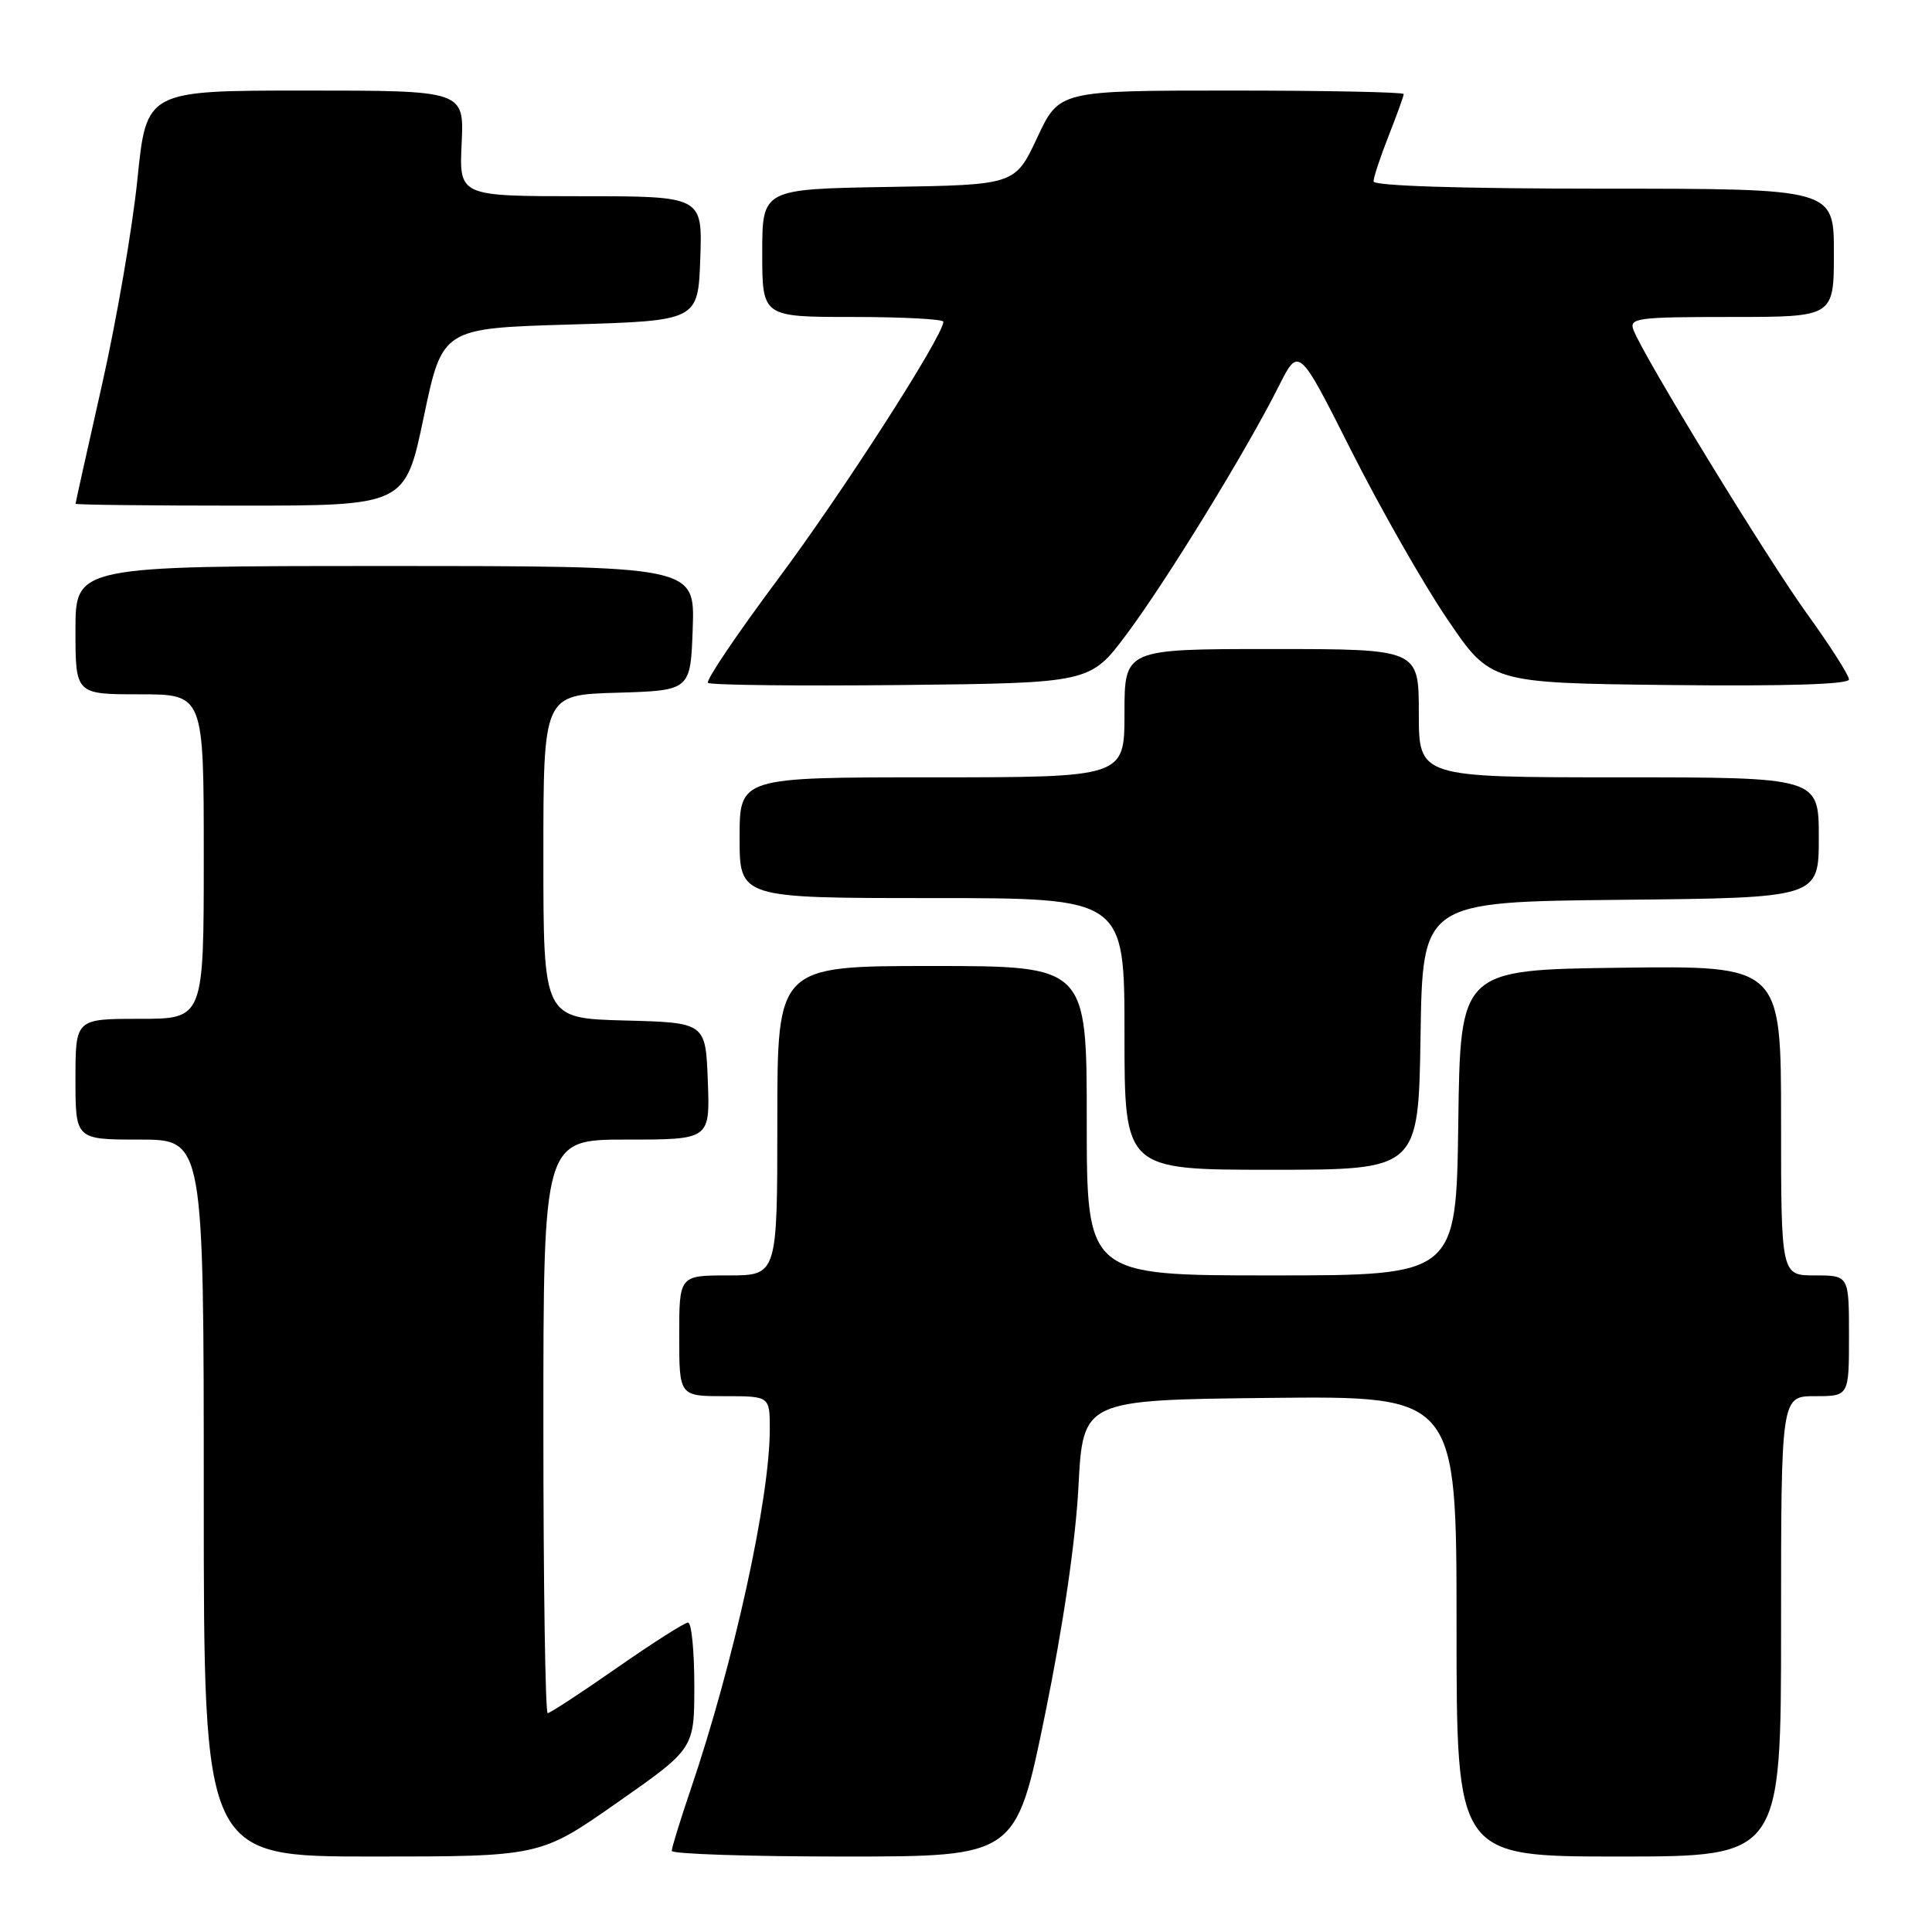 <?xml version="1.0" encoding="UTF-8" standalone="no"?>
<!DOCTYPE svg PUBLIC "-//W3C//DTD SVG 1.1//EN" "http://www.w3.org/Graphics/SVG/1.1/DTD/svg11.dtd" >
<svg xmlns="http://www.w3.org/2000/svg" xmlns:xlink="http://www.w3.org/1999/xlink" version="1.1" viewBox="0 0 256 256">
 <g >
 <path fill="currentColor"
d=" M 81.79 238.85 C 92.00 231.71 92.00 231.71 92.00 223.35 C 92.00 218.76 91.63 215.00 91.17 215.00 C 90.72 215.00 86.47 217.70 81.74 221.00 C 77.01 224.30 72.89 227.00 72.57 227.00 C 72.26 227.00 72.00 209.90 72.00 189.00 C 72.00 151.00 72.00 151.00 83.04 151.00 C 94.08 151.00 94.08 151.00 93.79 143.25 C 93.50 135.50 93.50 135.50 82.75 135.22 C 72.00 134.93 72.00 134.93 72.00 113.50 C 72.00 92.07 72.00 92.07 81.75 91.79 C 91.50 91.50 91.50 91.50 91.79 83.25 C 92.08 75.00 92.08 75.00 51.04 75.00 C 10.00 75.00 10.00 75.00 10.00 83.50 C 10.00 92.00 10.00 92.00 18.50 92.00 C 27.00 92.00 27.00 92.00 27.00 113.50 C 27.00 135.00 27.00 135.00 18.50 135.00 C 10.00 135.00 10.00 135.00 10.00 143.00 C 10.00 151.00 10.00 151.00 18.50 151.00 C 27.00 151.00 27.00 151.00 27.00 198.50 C 27.00 246.00 27.00 246.00 49.29 246.00 C 71.58 246.00 71.58 246.00 81.79 238.85 Z  M 138.46 227.25 C 140.87 215.48 142.52 204.22 142.90 197.00 C 143.50 185.50 143.50 185.50 168.25 185.23 C 193.00 184.97 193.00 184.97 193.00 215.48 C 193.00 246.00 193.00 246.00 214.50 246.00 C 236.00 246.00 236.00 246.00 236.00 215.50 C 236.00 185.00 236.00 185.00 240.50 185.00 C 245.00 185.00 245.00 185.00 245.00 177.00 C 245.00 169.00 245.00 169.00 240.50 169.00 C 236.00 169.00 236.00 169.00 236.00 148.48 C 236.00 127.96 236.00 127.96 214.75 128.23 C 193.50 128.50 193.50 128.50 193.23 148.75 C 192.96 169.00 192.96 169.00 168.48 169.00 C 144.00 169.00 144.00 169.00 144.00 148.50 C 144.00 128.00 144.00 128.00 123.50 128.00 C 103.00 128.00 103.00 128.00 103.00 148.50 C 103.00 169.00 103.00 169.00 96.50 169.00 C 90.00 169.00 90.00 169.00 90.00 177.00 C 90.00 185.00 90.00 185.00 96.00 185.00 C 102.00 185.00 102.00 185.00 102.00 189.37 C 102.00 198.60 97.24 220.27 91.48 237.23 C 90.12 241.23 89.01 244.84 89.01 245.25 C 89.00 245.66 99.27 246.00 111.81 246.00 C 134.62 246.00 134.62 246.00 138.46 227.25 Z  M 188.23 137.25 C 188.50 119.50 188.50 119.50 214.75 119.23 C 241.00 118.97 241.00 118.97 241.00 110.98 C 241.00 103.00 241.00 103.00 214.50 103.00 C 188.00 103.00 188.00 103.00 188.00 94.50 C 188.00 86.00 188.00 86.00 168.50 86.00 C 149.00 86.00 149.00 86.00 149.00 94.50 C 149.00 103.00 149.00 103.00 123.50 103.00 C 98.00 103.00 98.00 103.00 98.00 111.00 C 98.00 119.00 98.00 119.00 123.50 119.00 C 149.00 119.00 149.00 119.00 149.00 137.00 C 149.00 155.00 149.00 155.00 168.48 155.00 C 187.95 155.00 187.95 155.00 188.23 137.25 Z  M 149.31 84.00 C 154.59 76.93 165.19 59.65 169.43 51.20 C 172.09 45.90 172.09 45.90 179.04 59.70 C 182.87 67.29 188.58 77.33 191.75 82.00 C 197.50 90.50 197.50 90.50 221.25 90.77 C 236.62 90.94 245.00 90.68 245.00 90.03 C 245.00 89.48 242.48 85.54 239.40 81.27 C 234.02 73.79 217.83 47.31 216.45 43.74 C 215.84 42.14 216.89 42.00 229.39 42.00 C 243.00 42.00 243.00 42.00 243.00 33.50 C 243.00 25.00 243.00 25.00 212.50 25.00 C 193.62 25.00 182.00 24.63 182.00 24.04 C 182.00 23.51 182.90 20.79 184.00 18.00 C 185.10 15.21 186.00 12.72 186.00 12.46 C 186.00 12.21 175.73 12.00 163.18 12.00 C 140.35 12.00 140.35 12.00 137.43 18.25 C 134.50 24.50 134.50 24.50 117.75 24.77 C 101.00 25.05 101.00 25.05 101.00 33.52 C 101.00 42.00 101.00 42.00 113.00 42.00 C 119.60 42.00 125.00 42.29 125.00 42.63 C 125.00 44.48 111.67 65.23 103.09 76.73 C 97.68 83.98 93.50 90.17 93.81 90.48 C 94.12 90.78 105.64 90.91 119.41 90.77 C 144.46 90.50 144.46 90.50 149.31 84.00 Z  M 56.15 55.25 C 58.62 43.50 58.62 43.50 75.56 43.00 C 92.50 42.50 92.50 42.50 92.79 34.25 C 93.08 26.00 93.08 26.00 76.96 26.00 C 60.84 26.00 60.84 26.00 61.17 19.00 C 61.50 12.00 61.50 12.00 40.45 12.00 C 19.40 12.00 19.40 12.00 18.21 23.75 C 17.55 30.21 15.44 42.47 13.51 51.00 C 11.59 59.53 10.01 66.61 10.01 66.75 C 10.00 66.89 19.83 67.00 31.85 67.00 C 53.69 67.00 53.69 67.00 56.15 55.25 Z "/>
</g>
</svg>